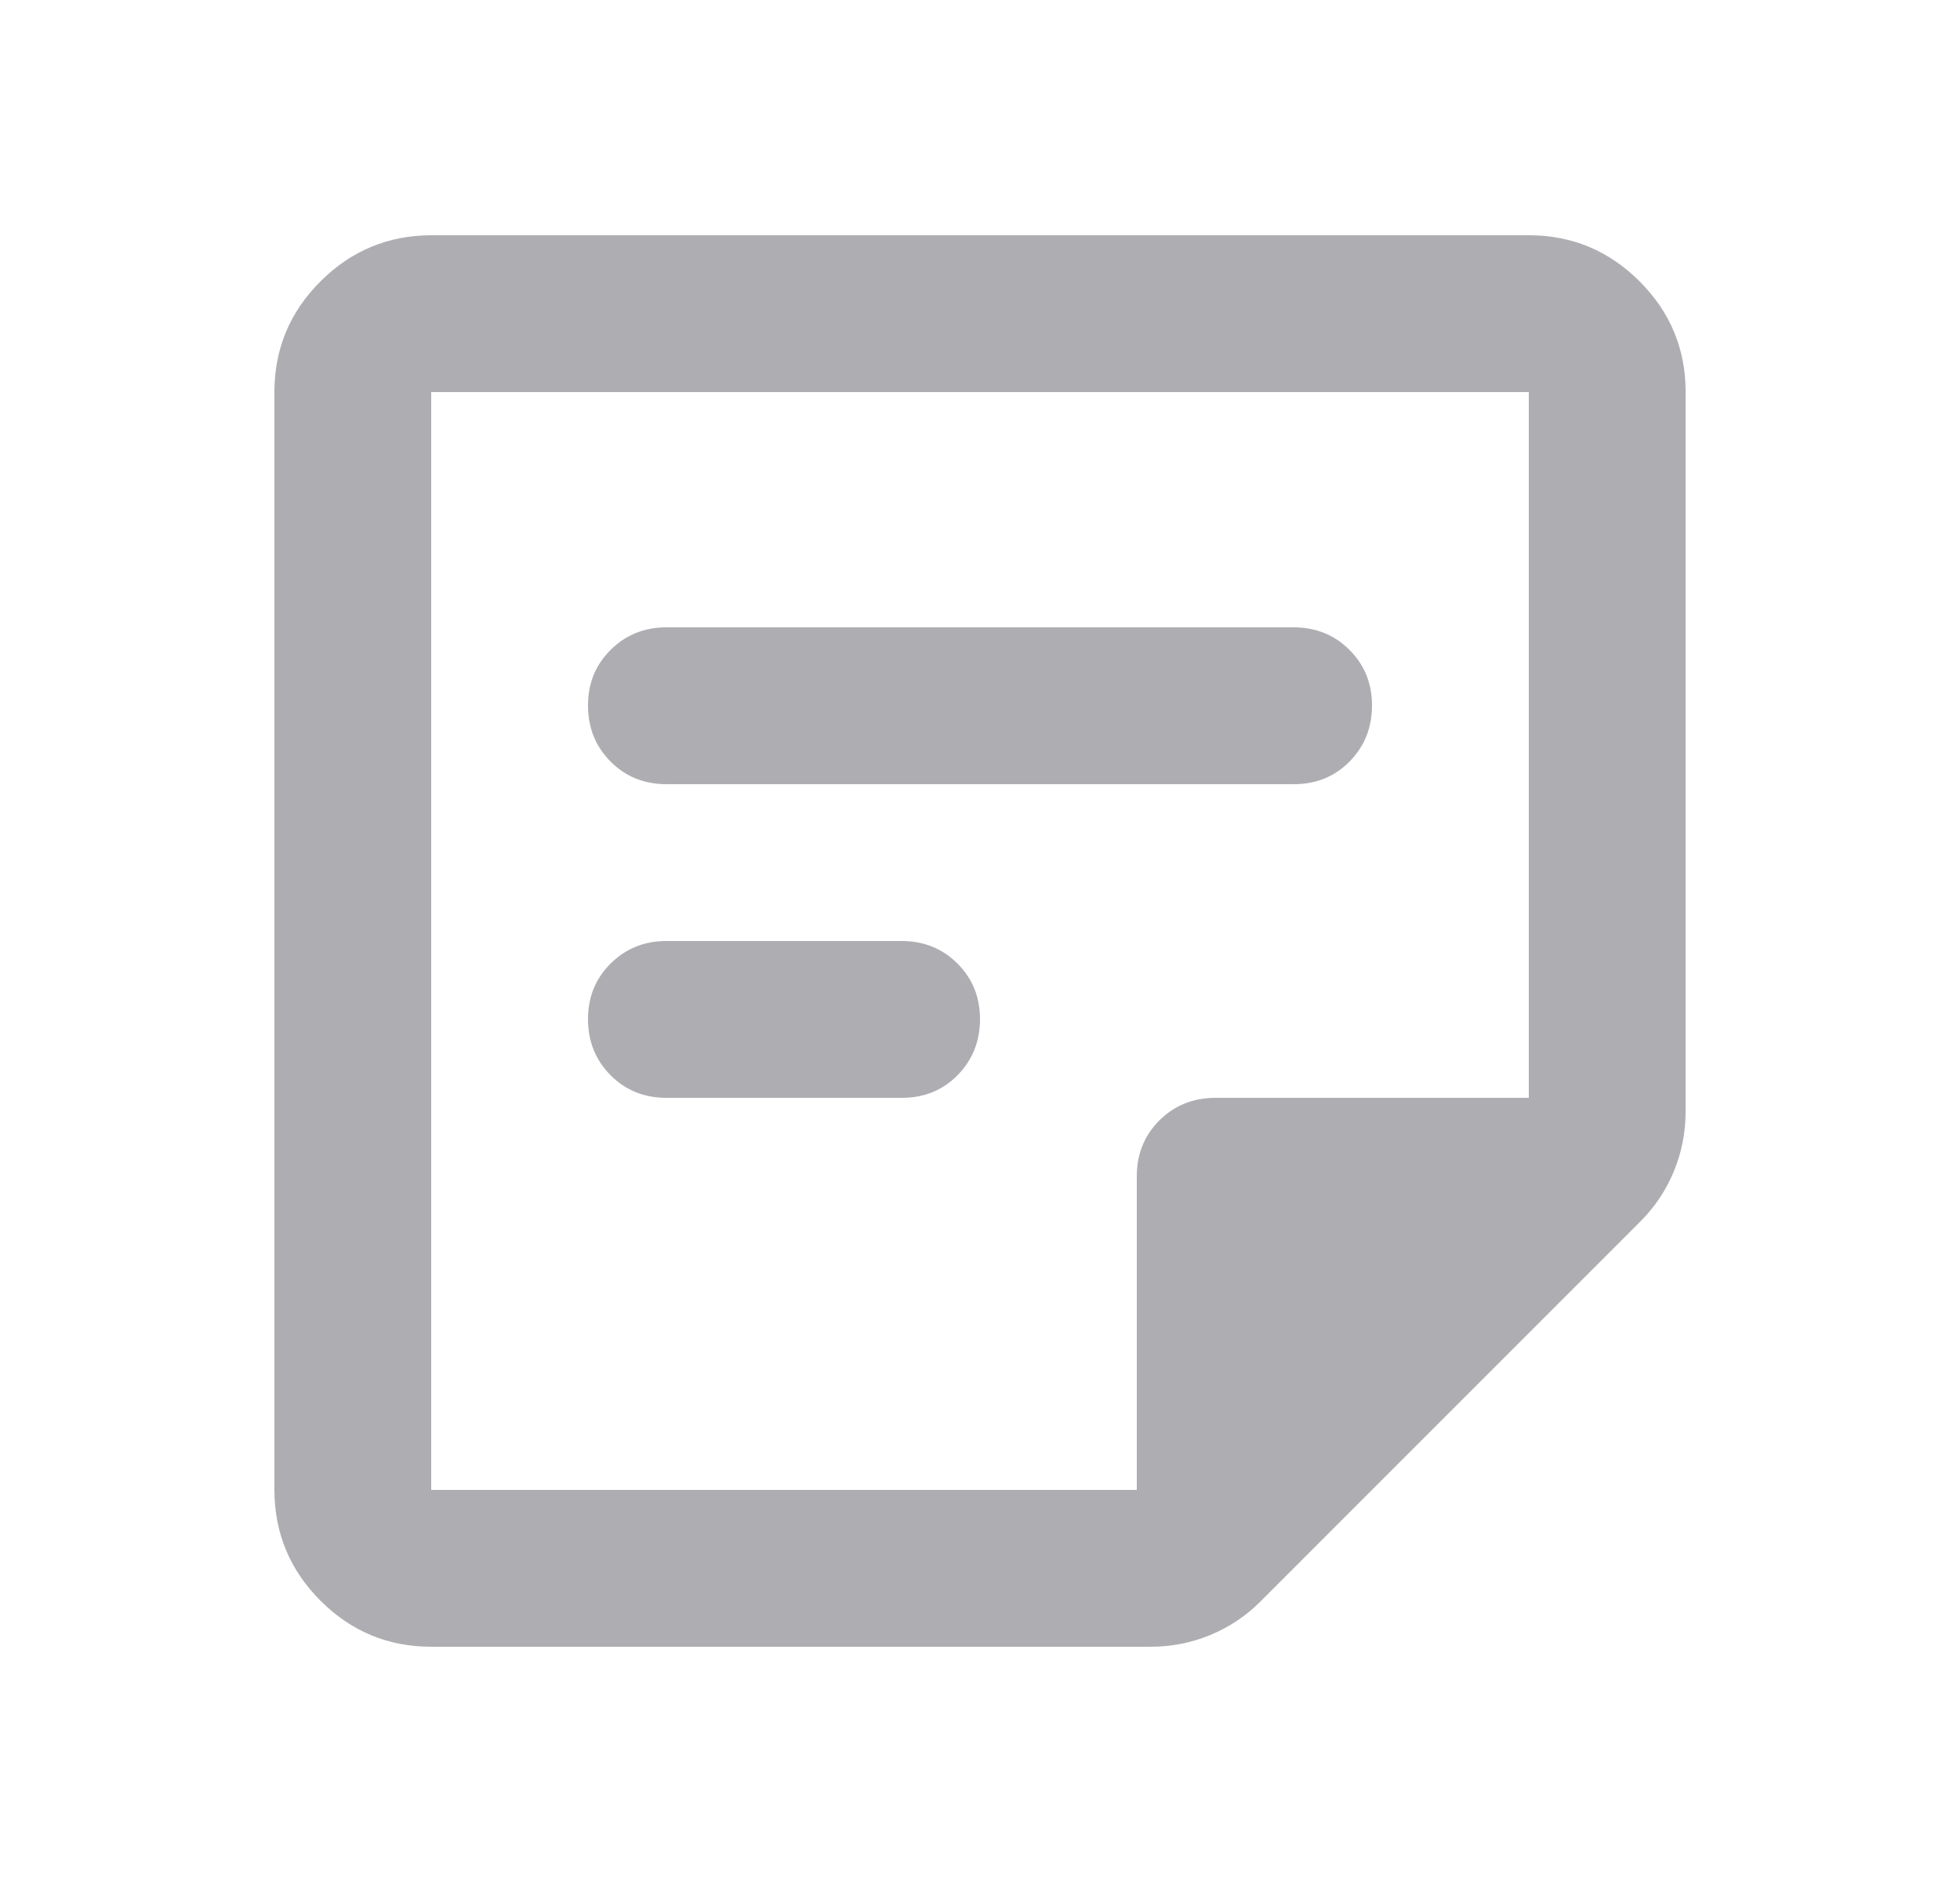 <svg width="25" height="24" viewBox="0 0 25 24" fill="none" xmlns="http://www.w3.org/2000/svg">
<path d="M5.5 19H14.5V15C14.5 14.717 14.596 14.479 14.788 14.288C14.98 14.097 15.217 14.001 15.5 14H19.5V5H5.5V19ZM5.5 21C4.95 21 4.479 20.804 4.088 20.413C3.697 20.022 3.501 19.551 3.5 19V5C3.5 4.45 3.696 3.979 4.088 3.588C4.48 3.197 4.951 3.001 5.5 3H19.5C20.05 3 20.521 3.196 20.913 3.588C21.305 3.98 21.501 4.451 21.5 5V14.175C21.5 14.442 21.45 14.696 21.35 14.938C21.25 15.18 21.108 15.392 20.925 15.575L16.075 20.425C15.892 20.608 15.679 20.75 15.438 20.85C15.197 20.95 14.942 21 14.675 21H5.5ZM11.5 14H8.5C8.217 14 7.979 13.904 7.788 13.712C7.597 13.52 7.501 13.283 7.5 13C7.499 12.717 7.595 12.48 7.788 12.288C7.981 12.096 8.218 12 8.5 12H11.5C11.783 12 12.021 12.096 12.213 12.288C12.405 12.48 12.501 12.717 12.5 13C12.499 13.283 12.403 13.52 12.212 13.713C12.021 13.906 11.783 14.001 11.5 14ZM16.5 10H8.5C8.217 10 7.979 9.904 7.788 9.712C7.597 9.52 7.501 9.283 7.5 9C7.499 8.717 7.595 8.48 7.788 8.288C7.981 8.096 8.218 8 8.5 8H16.5C16.783 8 17.021 8.096 17.213 8.288C17.405 8.48 17.501 8.717 17.5 9C17.499 9.283 17.403 9.52 17.212 9.713C17.021 9.906 16.783 10.001 16.5 10Z" fill="#AEAEB2"/>
</svg>

